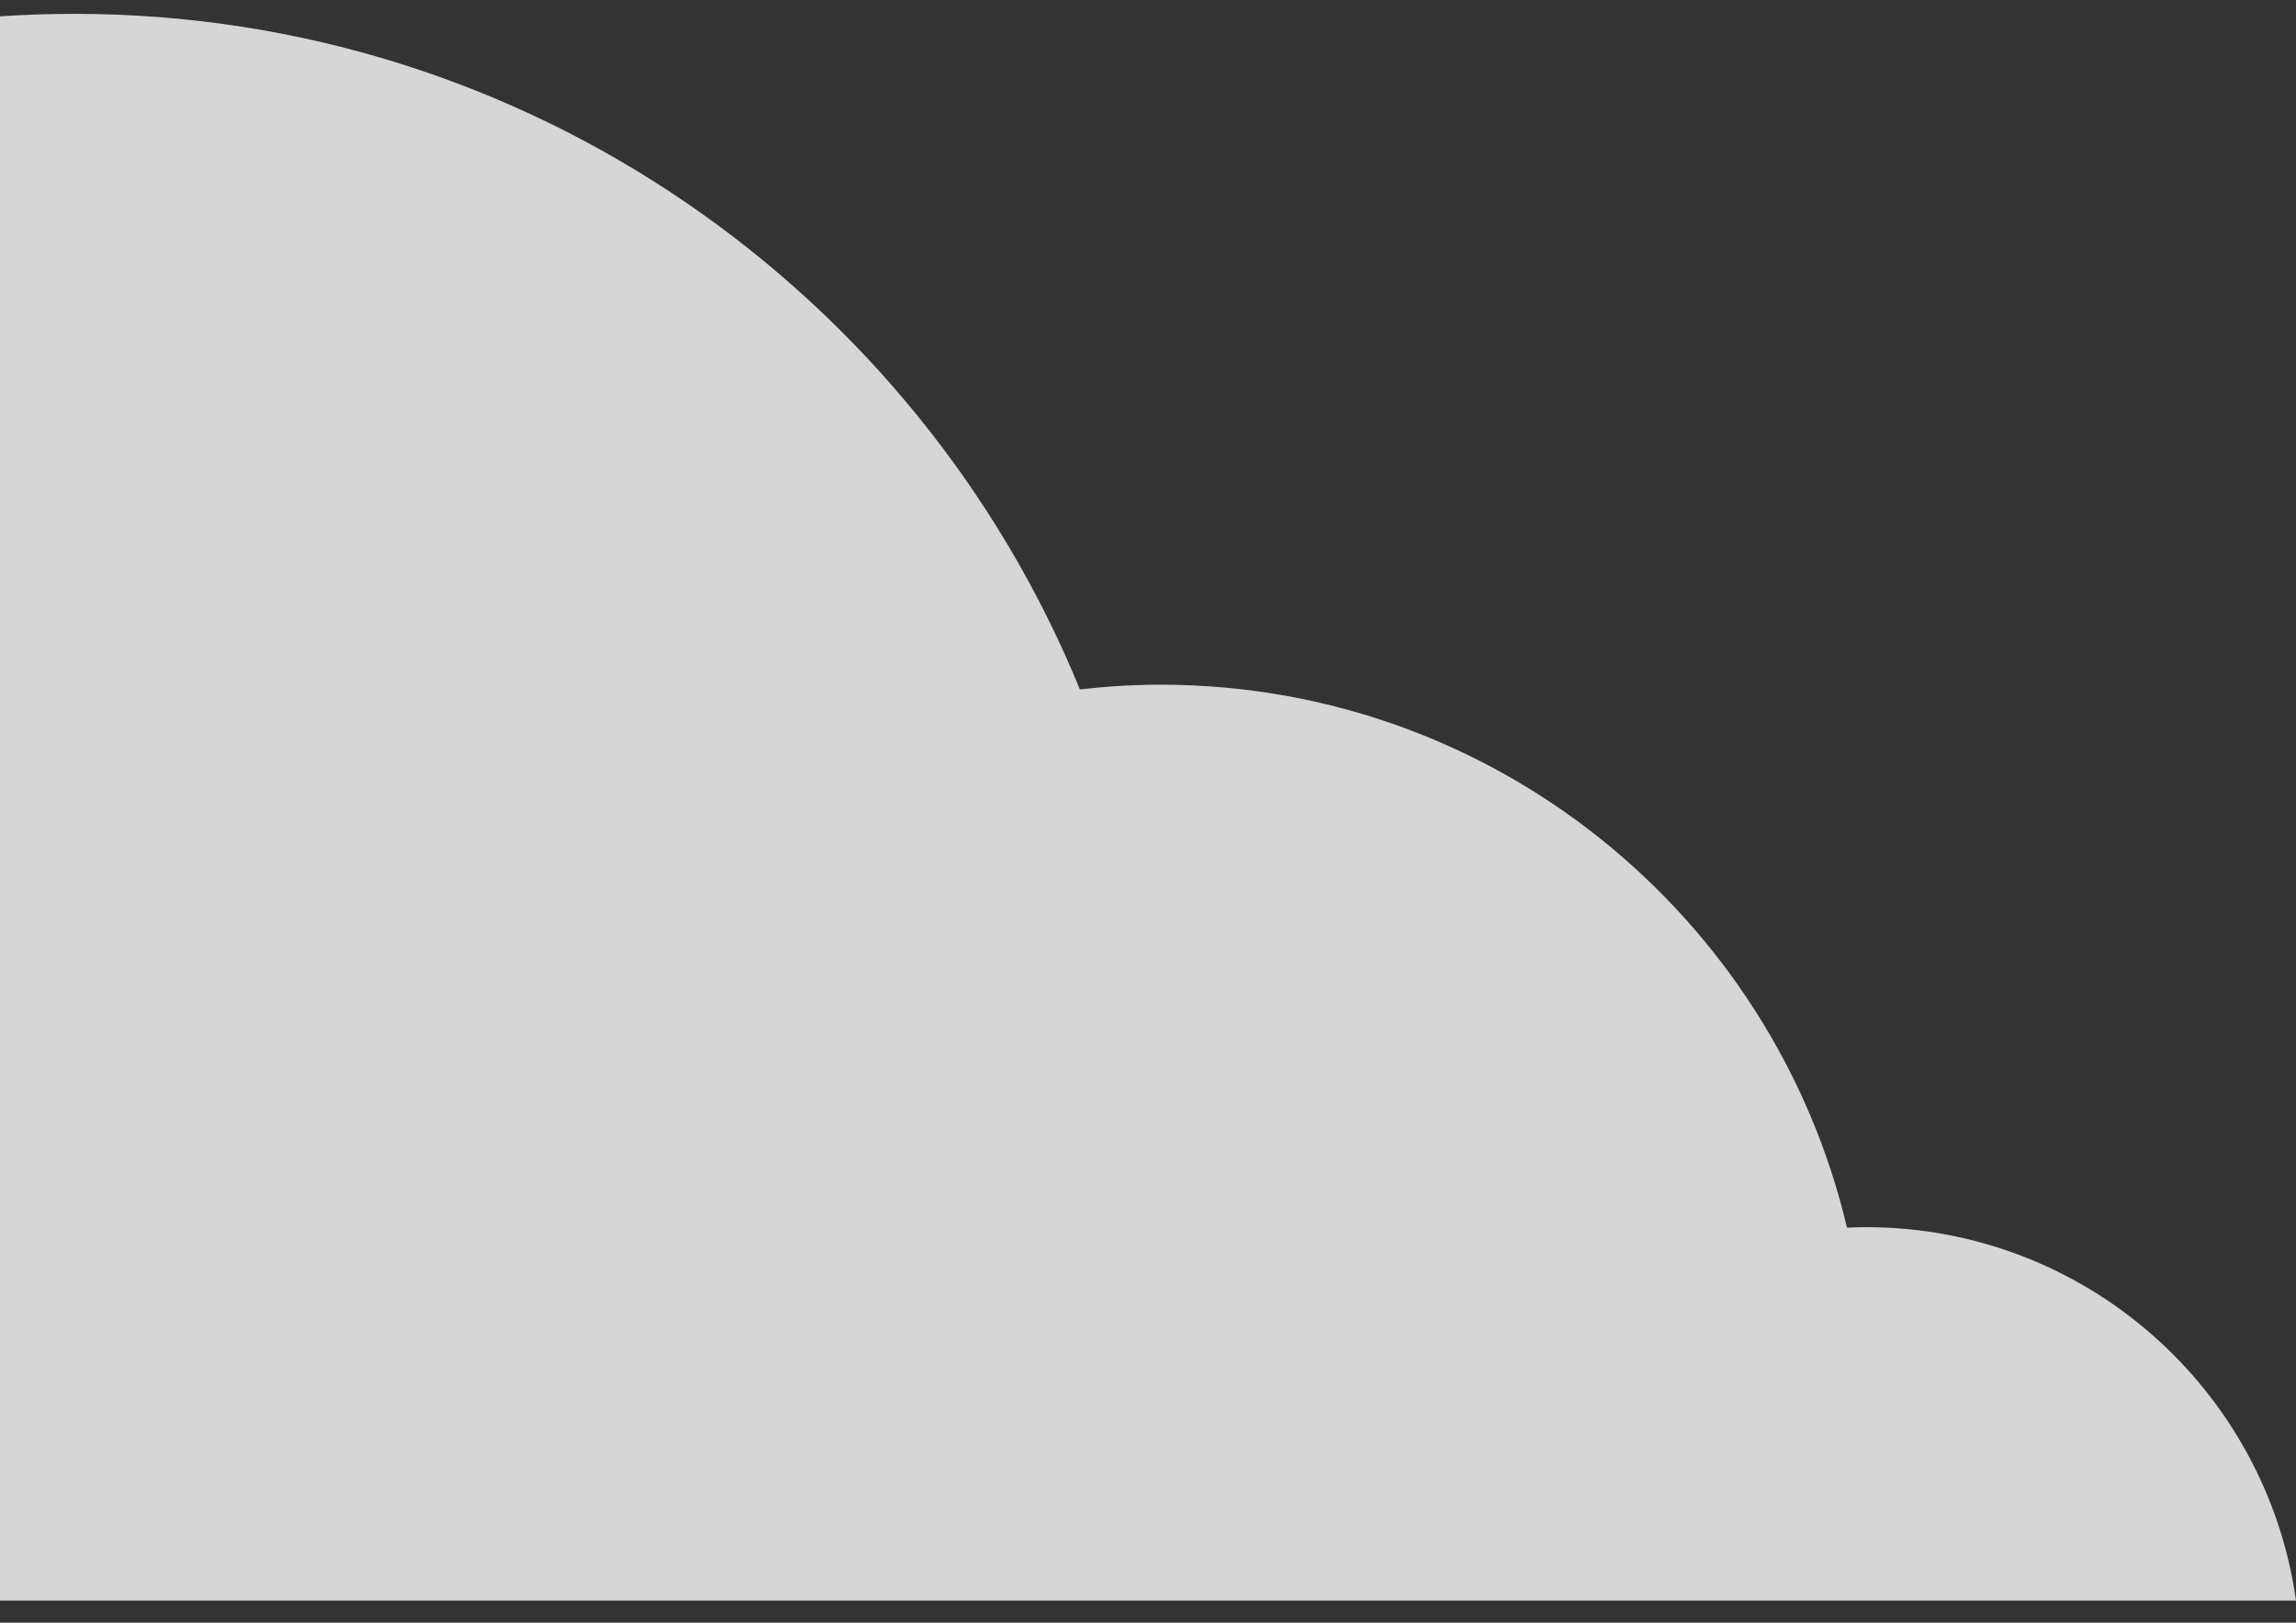 <svg width="75" height="53" viewBox="0 0 75 53" fill="none" xmlns="http://www.w3.org/2000/svg">
<rect x="0" y="0" width="75" height="53" fill="#333333" stroke="none"/>
<path d="M75 52.279C74.033 45.386 68.115 40.081 60.955 40.081C60.747 40.081 60.54 40.088 60.333 40.097C57.934 29.931 48.809 22.363 37.91 22.363C37.018 22.363 36.14 22.419 35.275 22.517C29.98 9.574 17.269 0.452 2.42 0.452C-10.989 0.452 -22.659 7.892 -28.694 18.867C-32.014 17.156 -35.777 16.184 -39.769 16.184C-52.205 16.184 -62.446 25.558 -63.827 37.624C-70.648 39.341 -75.835 45.145 -76.66 52.279H75Z" fill="white" fill-opacity="0.8"/>
</svg>
